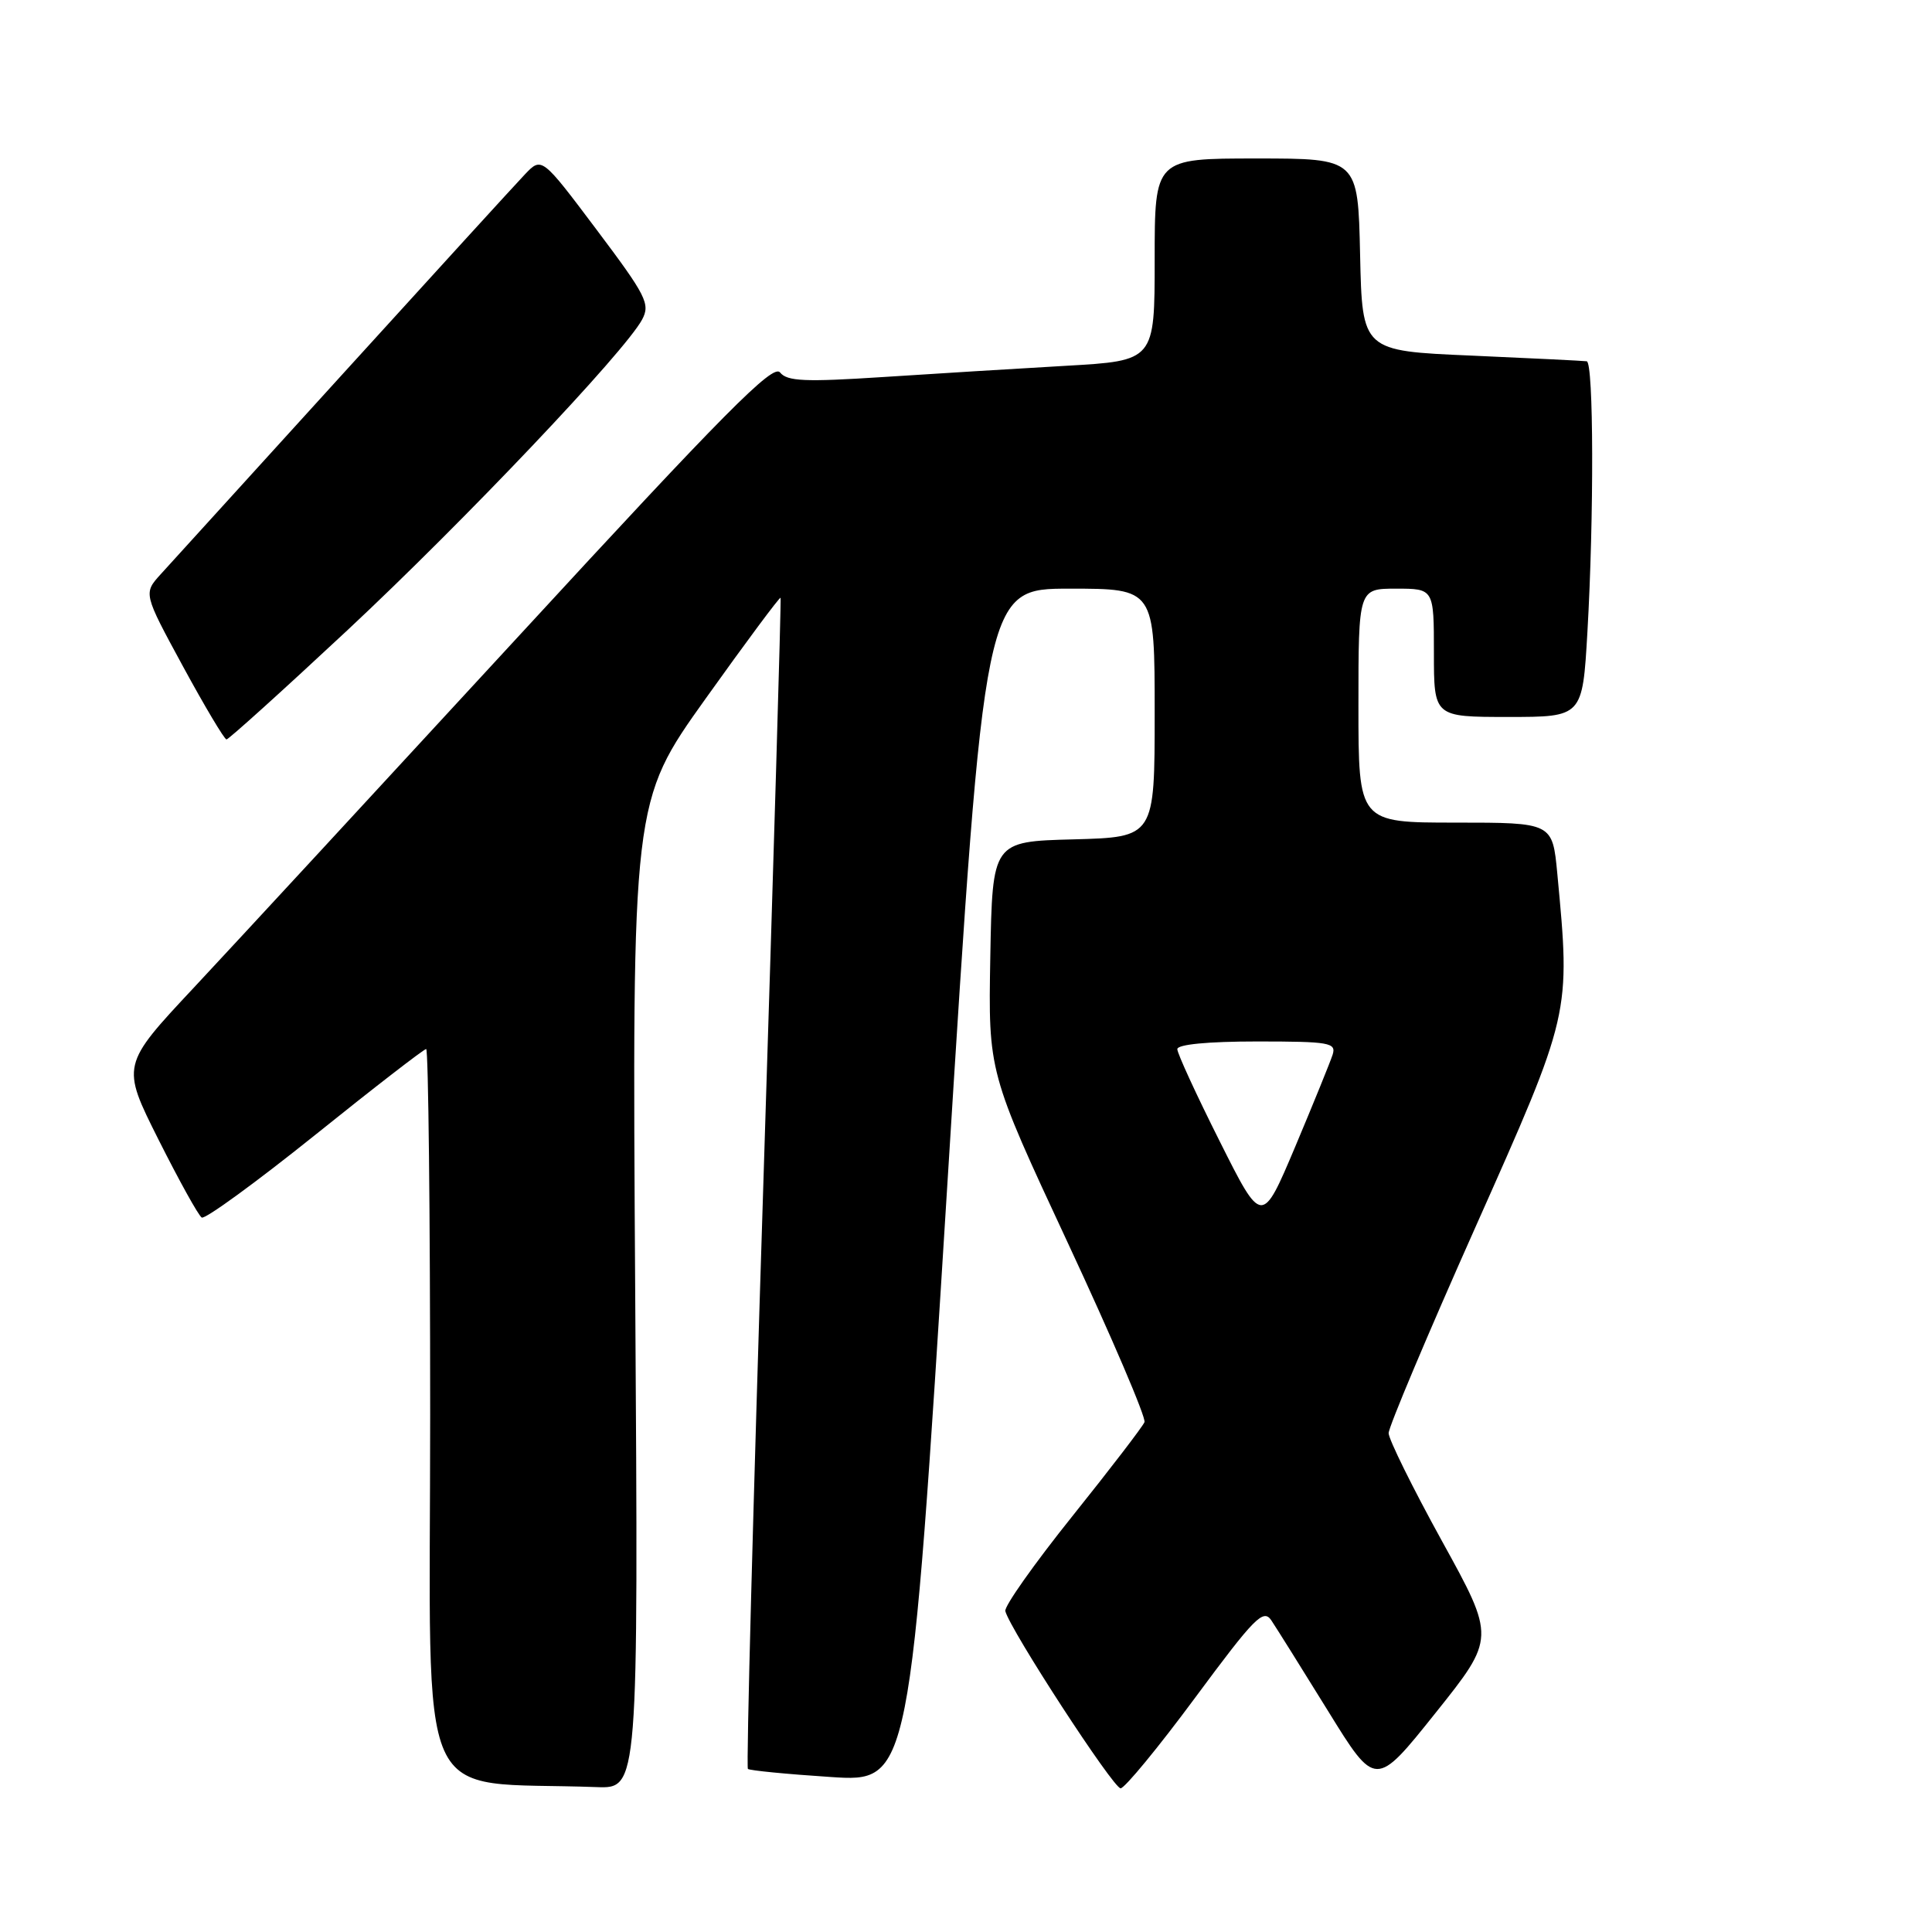 <?xml version="1.0" encoding="UTF-8" standalone="no"?>
<!DOCTYPE svg PUBLIC "-//W3C//DTD SVG 1.1//EN" "http://www.w3.org/Graphics/SVG/1.1/DTD/svg11.dtd" >
<svg xmlns="http://www.w3.org/2000/svg" xmlns:xlink="http://www.w3.org/1999/xlink" version="1.1" viewBox="0 0 256 256">
 <g >
 <path fill="currentColor"
d=" M 84.17 171.61 C 83.75 106.23 83.75 106.23 93.50 92.57 C 98.86 85.06 103.33 79.05 103.43 79.21 C 103.53 79.37 102.50 114.27 101.15 156.76 C 99.80 199.26 98.87 234.19 99.10 234.39 C 99.32 234.60 104.24 235.08 110.04 235.46 C 120.58 236.16 120.58 236.16 125.52 157.08 C 130.46 78.00 130.46 78.00 141.73 78.00 C 153.00 78.00 153.00 78.00 153.00 94.47 C 153.00 110.93 153.00 110.93 142.25 111.22 C 131.50 111.50 131.50 111.50 131.22 126.79 C 130.95 142.07 130.95 142.07 141.51 164.73 C 147.32 177.19 151.88 187.86 151.65 188.44 C 151.42 189.02 147.11 194.64 142.08 200.92 C 137.04 207.21 133.05 212.86 133.21 213.48 C 133.84 215.95 147.54 237.00 148.49 236.96 C 149.04 236.94 153.50 231.53 158.38 224.93 C 166.25 214.30 167.40 213.13 168.46 214.71 C 169.12 215.70 172.50 221.09 175.97 226.71 C 182.27 236.92 182.27 236.92 190.21 226.98 C 198.15 217.04 198.15 217.04 191.07 204.20 C 187.18 197.14 184.00 190.70 184.00 189.90 C 184.00 189.09 189.17 176.81 195.50 162.61 C 208.18 134.14 208.11 134.43 206.35 115.75 C 205.71 109.00 205.71 109.00 192.86 109.00 C 180.00 109.00 180.00 109.00 180.00 93.50 C 180.00 78.00 180.00 78.00 185.00 78.00 C 190.00 78.00 190.00 78.00 190.00 86.50 C 190.00 95.00 190.00 95.00 199.85 95.00 C 209.69 95.00 209.69 95.00 210.34 83.75 C 211.22 68.48 211.17 48.03 210.25 47.87 C 209.84 47.81 202.97 47.47 195.00 47.12 C 180.50 46.50 180.50 46.50 180.22 33.75 C 179.94 21.00 179.94 21.00 166.47 21.00 C 153.00 21.00 153.00 21.00 153.00 34.40 C 153.00 47.80 153.00 47.80 141.25 48.47 C 134.79 48.84 123.88 49.51 117.00 49.96 C 106.66 50.63 104.30 50.53 103.36 49.35 C 102.43 48.18 96.00 54.67 68.80 84.21 C 50.41 104.17 31.03 125.15 25.72 130.83 C 16.06 141.15 16.06 141.15 21.00 151.00 C 23.72 156.41 26.29 161.06 26.73 161.33 C 27.16 161.60 33.91 156.68 41.73 150.41 C 49.54 144.13 56.18 139.00 56.47 139.00 C 56.76 139.00 57.00 160.81 57.00 187.46 C 57.00 241.25 54.61 235.90 79.05 236.80 C 84.59 237.00 84.59 237.00 84.17 171.61 Z  M 46.01 83.53 C 61.54 69.02 82.79 46.62 85.08 42.35 C 86.19 40.28 85.65 39.21 79.04 30.42 C 71.78 20.76 71.78 20.76 69.53 23.13 C 68.29 24.43 57.46 36.30 45.46 49.50 C 33.47 62.70 22.60 74.65 21.32 76.06 C 18.99 78.62 18.99 78.62 24.24 88.29 C 27.13 93.61 29.73 97.97 30.01 97.98 C 30.28 97.99 37.48 91.49 46.01 83.53 Z  M 161.61 151.21 C 158.52 145.06 156.00 139.58 156.00 139.02 C 156.00 138.39 160.07 138.00 166.57 138.00 C 176.18 138.00 177.08 138.16 176.58 139.75 C 176.27 140.71 174.04 146.20 171.62 151.95 C 167.21 162.39 167.21 162.39 161.61 151.21 Z "/>
</g>
</svg>
